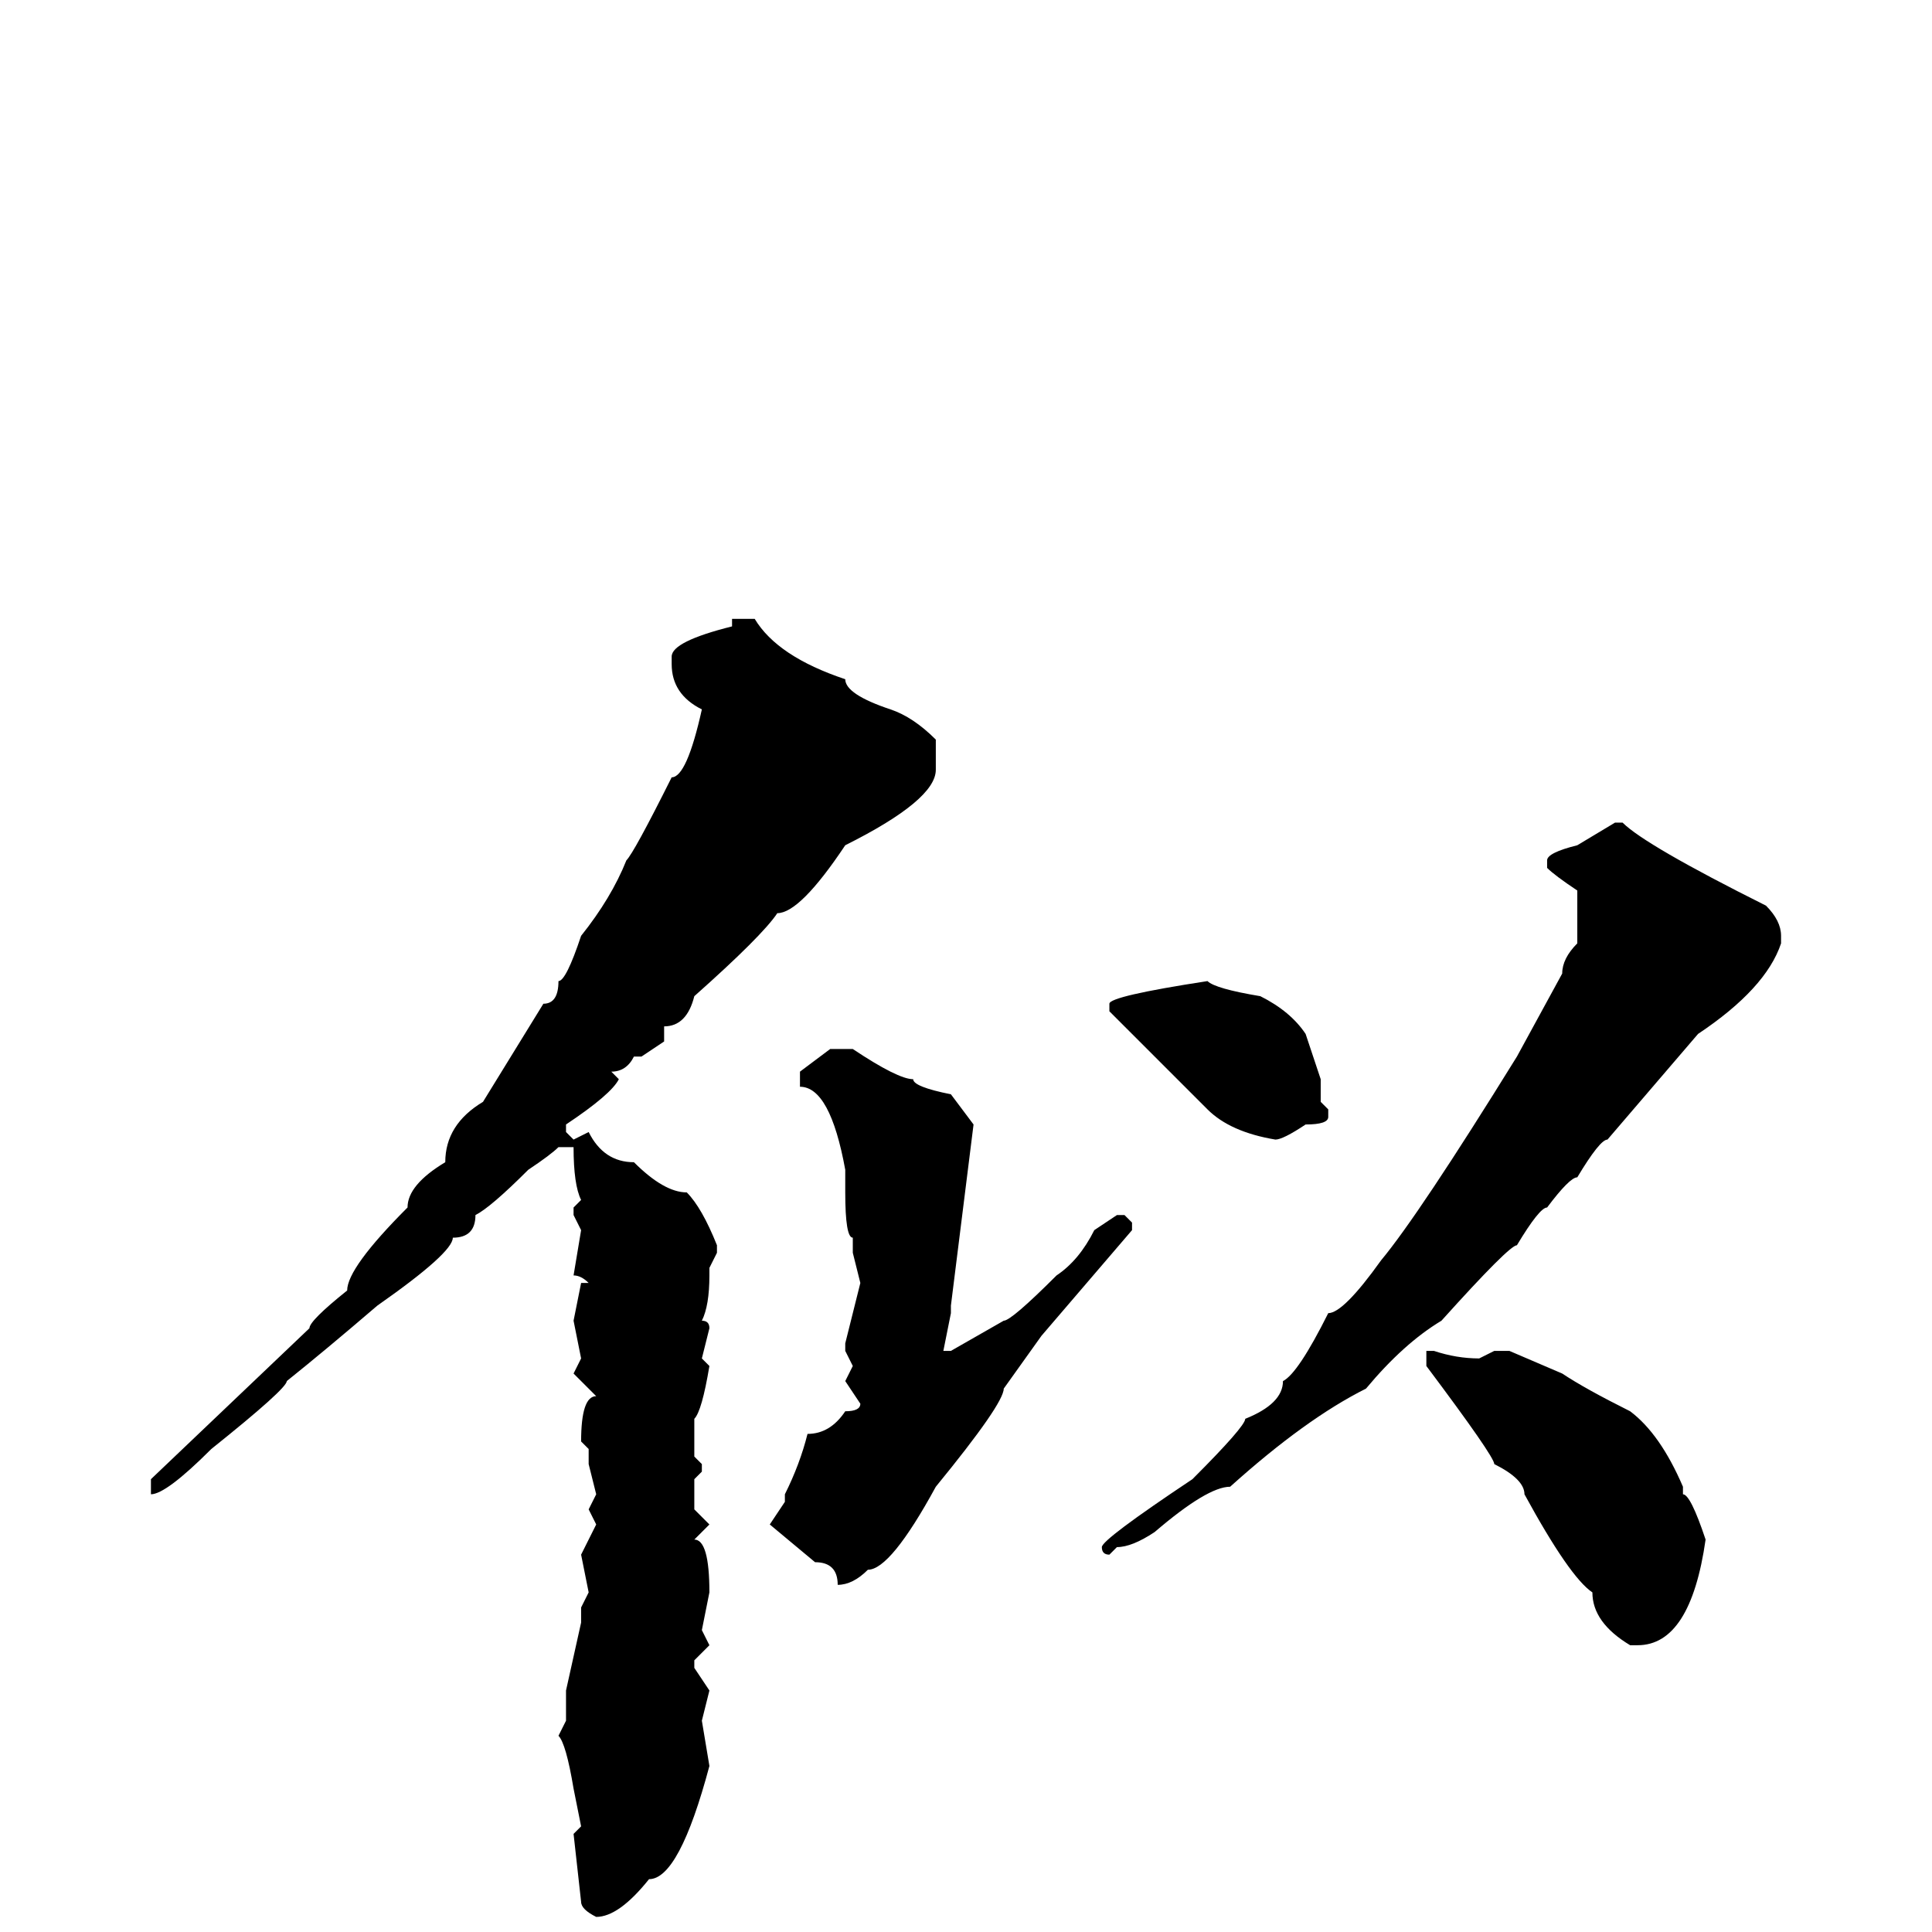 <svg xmlns="http://www.w3.org/2000/svg" viewBox="0 -256 256 256">
	<path fill="#000000" d="M97 -174H100Q103 -169 112 -166Q112 -164 118 -162Q121 -161 124 -158V-154Q124 -150 112 -144Q106 -135 103 -135Q101 -132 92 -124Q91 -120 88 -120V-118L85 -116H84Q83 -114 81 -114L82 -113Q81 -111 75 -107V-106L76 -105L78 -106Q80 -102 84 -102Q88 -98 91 -98Q93 -96 95 -91V-90L94 -88V-87Q94 -83 93 -81Q94 -81 94 -80L93 -76L94 -75Q93 -69 92 -68V-64V-63L93 -62V-61L92 -60V-59V-56L94 -54L92 -52Q94 -52 94 -45L93 -40L94 -38L92 -36V-35L94 -32L93 -28L94 -22Q90 -7 86 -7Q82 -2 79 -2Q77 -3 77 -4L76 -13L77 -14L76 -19Q75 -25 74 -26L75 -28V-32L77 -41V-43L78 -45L77 -50L79 -54L78 -56L79 -58L78 -62V-64L77 -65Q77 -71 79 -71L76 -74L77 -76L76 -81L77 -86H78Q77 -87 76 -87L77 -93L76 -95V-96L77 -97Q76 -99 76 -104H74Q73 -103 70 -101Q65 -96 63 -95Q63 -92 60 -92Q60 -90 50 -83Q43 -77 38 -73Q38 -72 28 -64Q22 -58 20 -58V-59V-60L41 -80Q41 -81 46 -85Q46 -88 54 -96Q54 -99 59 -102Q59 -107 64 -110L72 -123Q74 -123 74 -126Q75 -126 77 -132Q81 -137 83 -142Q84 -143 89 -153Q91 -153 93 -162Q89 -164 89 -168V-169Q89 -171 97 -173ZM214 -147H215Q218 -144 234 -136Q236 -134 236 -132V-131Q234 -125 225 -119L213 -105Q212 -105 209 -100Q208 -100 205 -96Q204 -96 201 -91Q200 -91 191 -81Q186 -78 181 -72Q173 -68 163 -59Q160 -59 153 -53Q150 -51 148 -51L147 -50Q146 -50 146 -51Q146 -52 158 -60Q165 -67 165 -68Q170 -70 170 -73Q172 -74 176 -82Q178 -82 183 -89Q188 -95 201 -116L207 -127Q207 -129 209 -131V-133V-138Q206 -140 205 -141V-142Q205 -143 209 -144ZM160 -126Q161 -125 167 -124Q171 -122 173 -119L175 -113V-110L176 -109V-108Q176 -107 173 -107Q170 -105 169 -105Q163 -106 160 -109L151 -118L147 -122V-123Q147 -124 160 -126ZM110 -117H113Q119 -113 121 -113Q121 -112 126 -111L129 -107L126 -83V-82L125 -77H126L133 -81Q134 -81 140 -87Q143 -89 145 -93L148 -95H149L150 -94V-93L138 -79L133 -72Q133 -70 124 -59Q118 -48 115 -48Q113 -46 111 -46Q111 -49 108 -49L102 -54L104 -57V-58Q106 -62 107 -66Q110 -66 112 -69Q114 -69 114 -70L112 -73L113 -75L112 -77V-78L114 -86L113 -90V-92Q112 -92 112 -98V-101Q110 -112 106 -112V-114ZM190 -77Q193 -76 196 -76L198 -77H200L207 -74Q210 -72 216 -69Q220 -66 223 -59V-58Q224 -58 226 -52Q224 -38 217 -38H216Q211 -41 211 -45Q208 -47 202 -58Q202 -60 198 -62Q198 -63 189 -75V-77Z"/>
</svg>